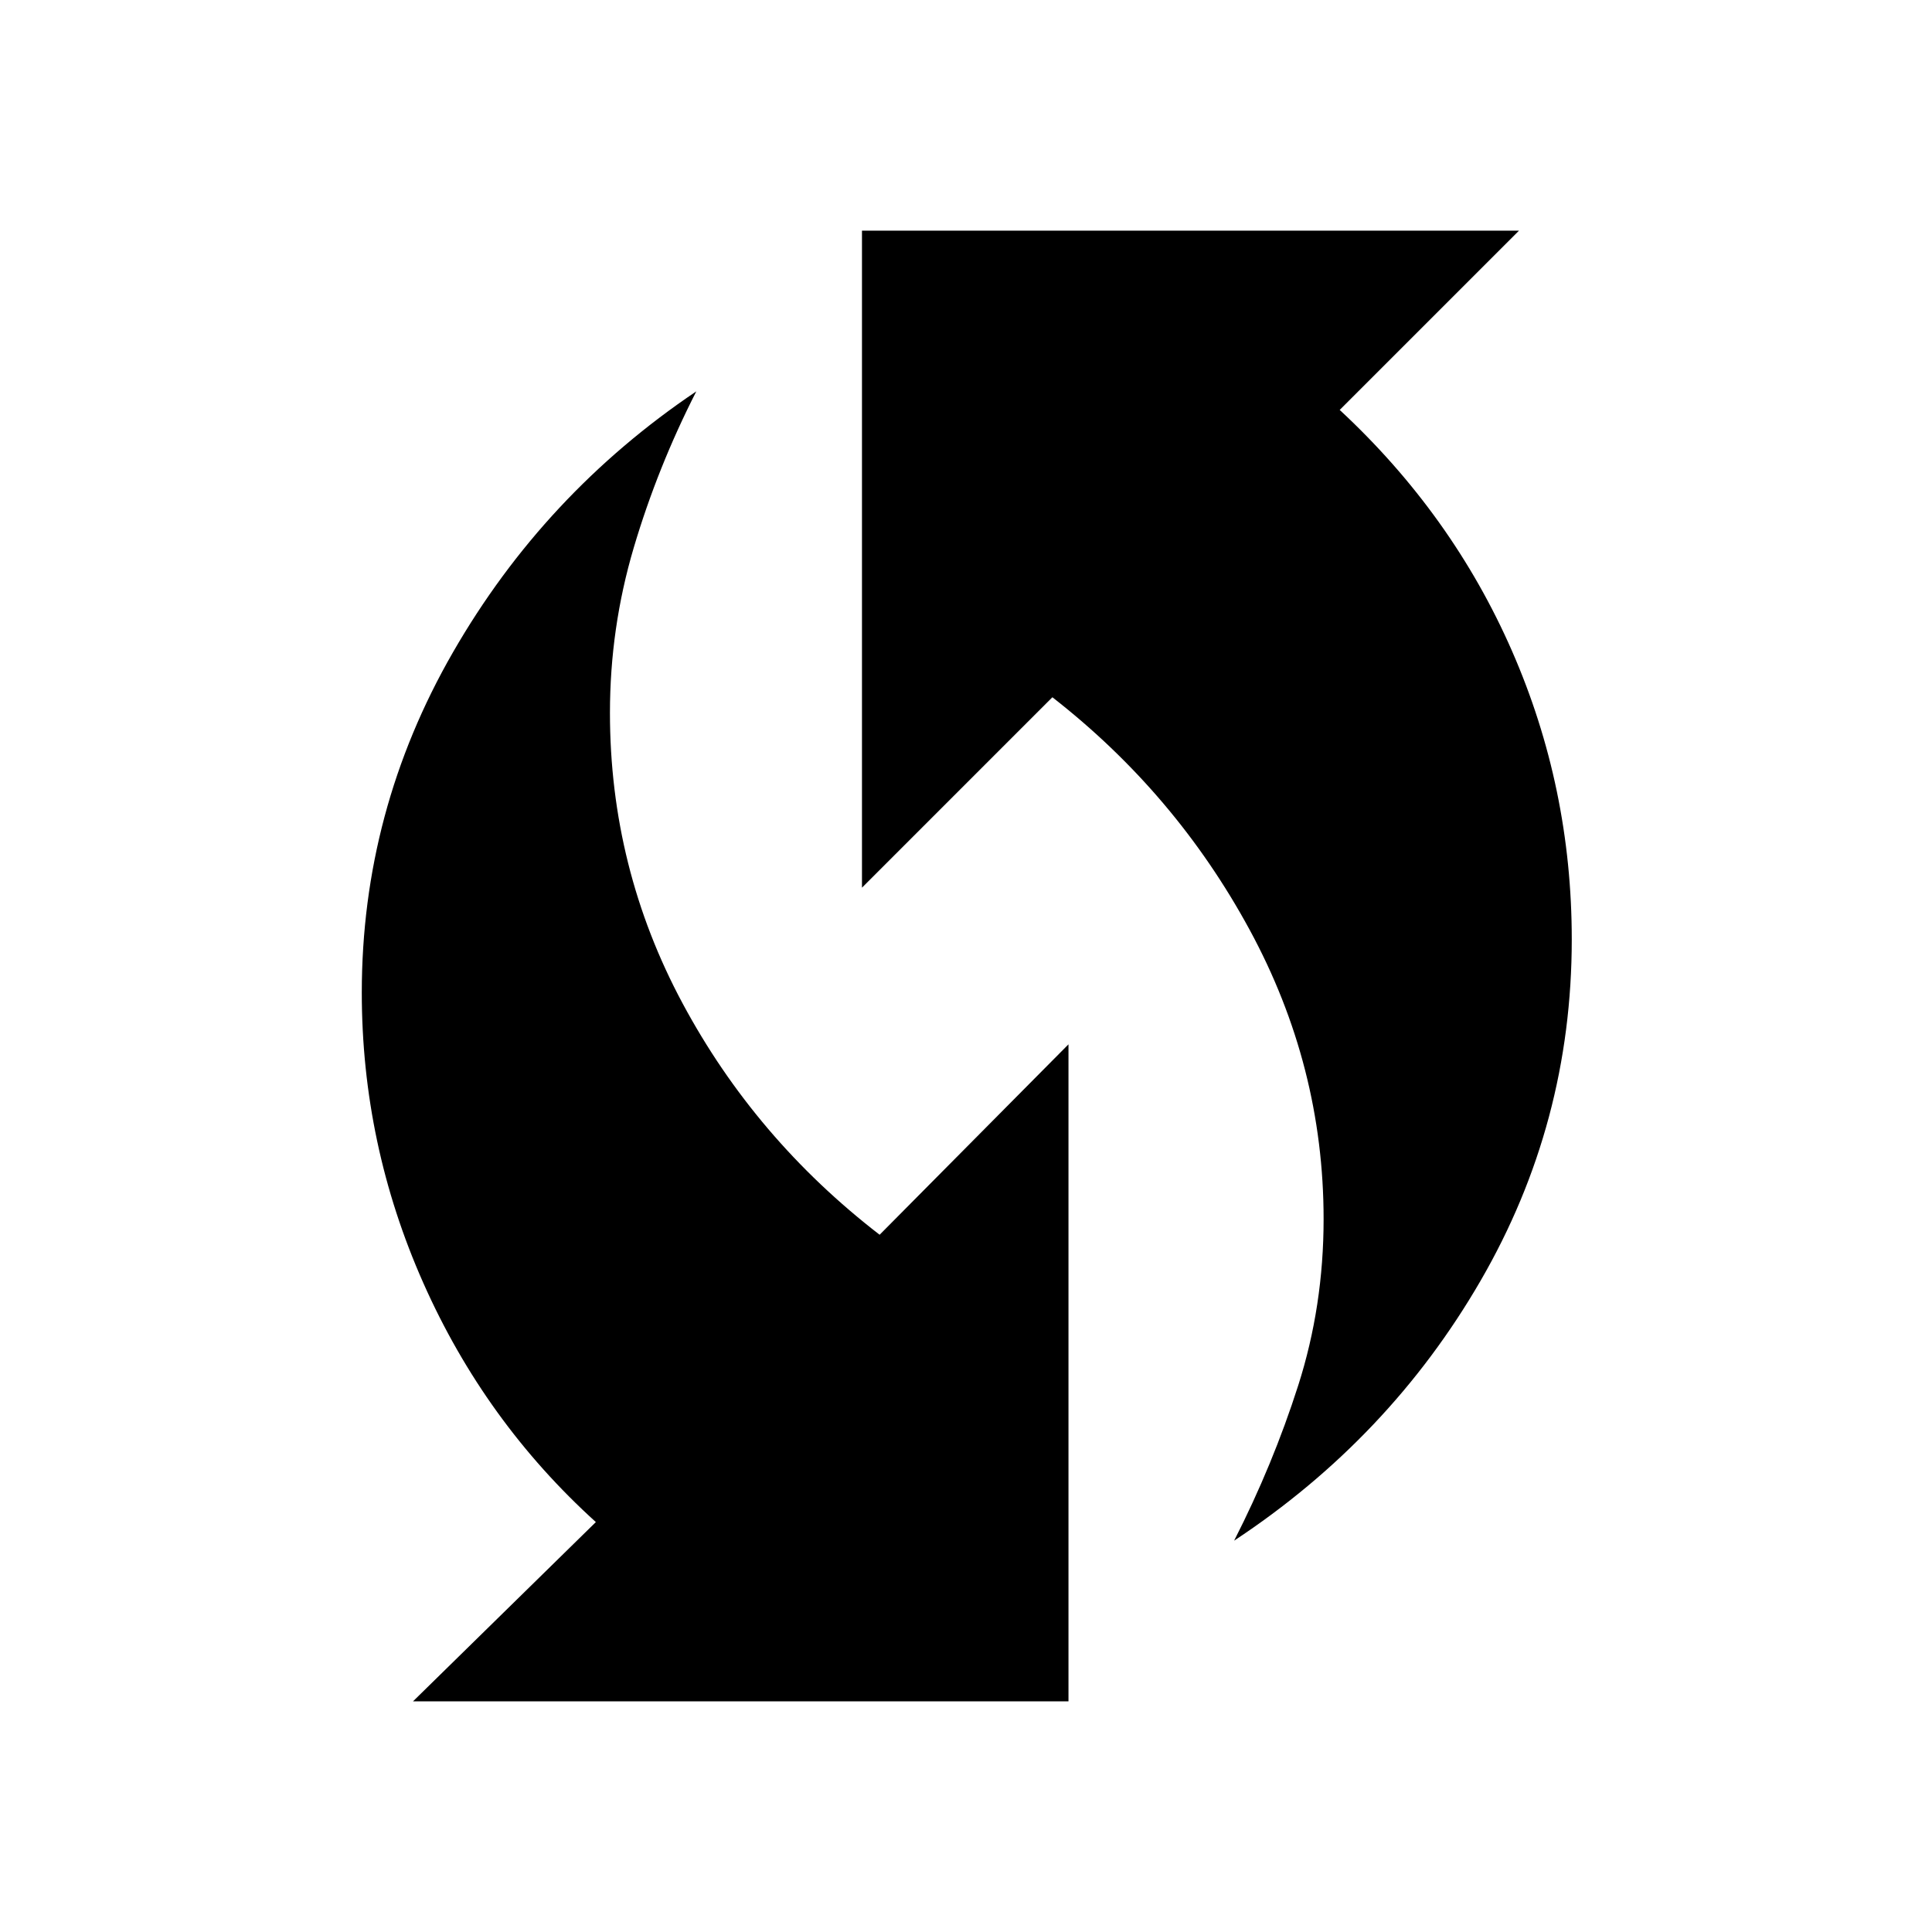 <svg xmlns="http://www.w3.org/2000/svg" height="20" viewBox="0 -960 960 960" width="20"><path d="M613.23-194.46q19.23-37.69 31.85-77.13 12.61-39.44 12.61-82.62 0-76.1-36.81-143.89-36.8-67.79-97.96-115.44l-94.61 94.62v-326.46h326.46l-89.08 89.07q55.93 51.93 85.62 119.79Q781-568.65 781-493.23q0 91.4-45.31 169.62-45.31 78.23-122.46 129.15Zm-408 79.84 90.85-89.07q-55.16-49.93-85.73-118.79-30.58-68.87-30.58-144.29 0-90.4 45.31-169.12 45.3-78.73 120.92-129.65-19.23 37.69-31.08 77.63-11.84 39.94-11.84 82.12 0 77.1 36.11 144.39 36.11 67.29 97.89 114.94l93.84-94.62v326.46H205.23Z"/></svg>